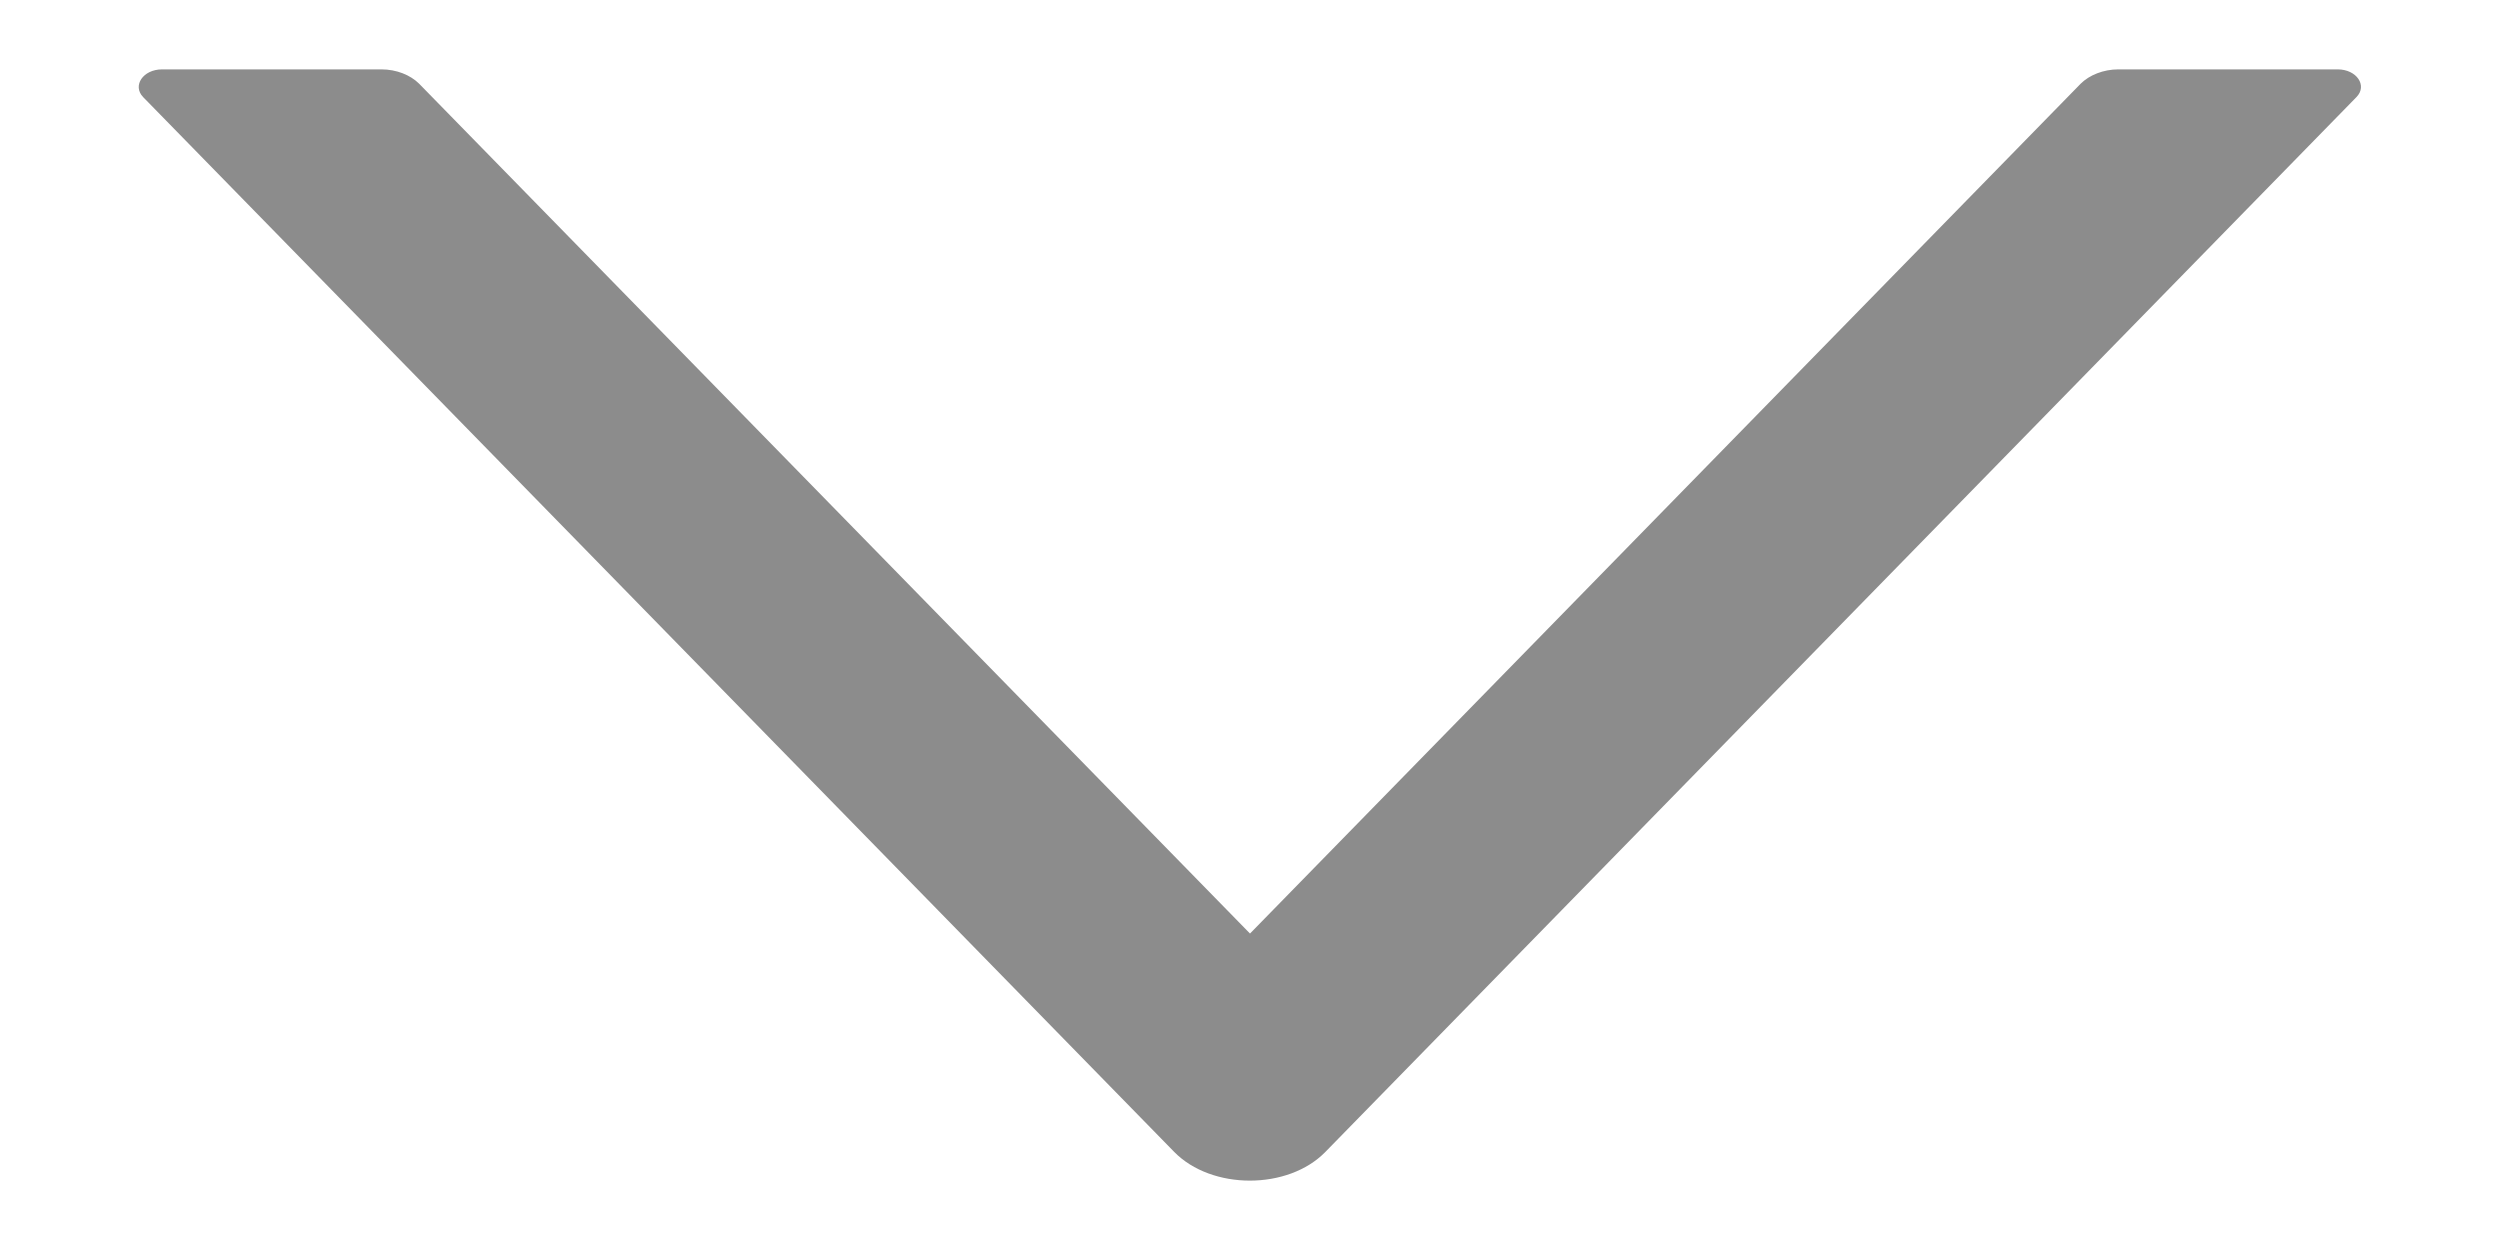 <svg width="12" height="6" viewBox="0 0 12 6" fill="none" xmlns="http://www.w3.org/2000/svg">
<path d="M11.221 0.333H10.168C10.097 0.333 10.029 0.36 9.987 0.402L6 4.481L2.012 0.402C1.97 0.36 1.903 0.333 1.831 0.333H0.778C0.687 0.333 0.634 0.411 0.687 0.466L5.636 5.529C5.816 5.713 6.183 5.713 6.362 5.529L11.311 0.466C11.365 0.411 11.312 0.333 11.221 0.333Z" fill="#8C8C8C"/>
</svg>
